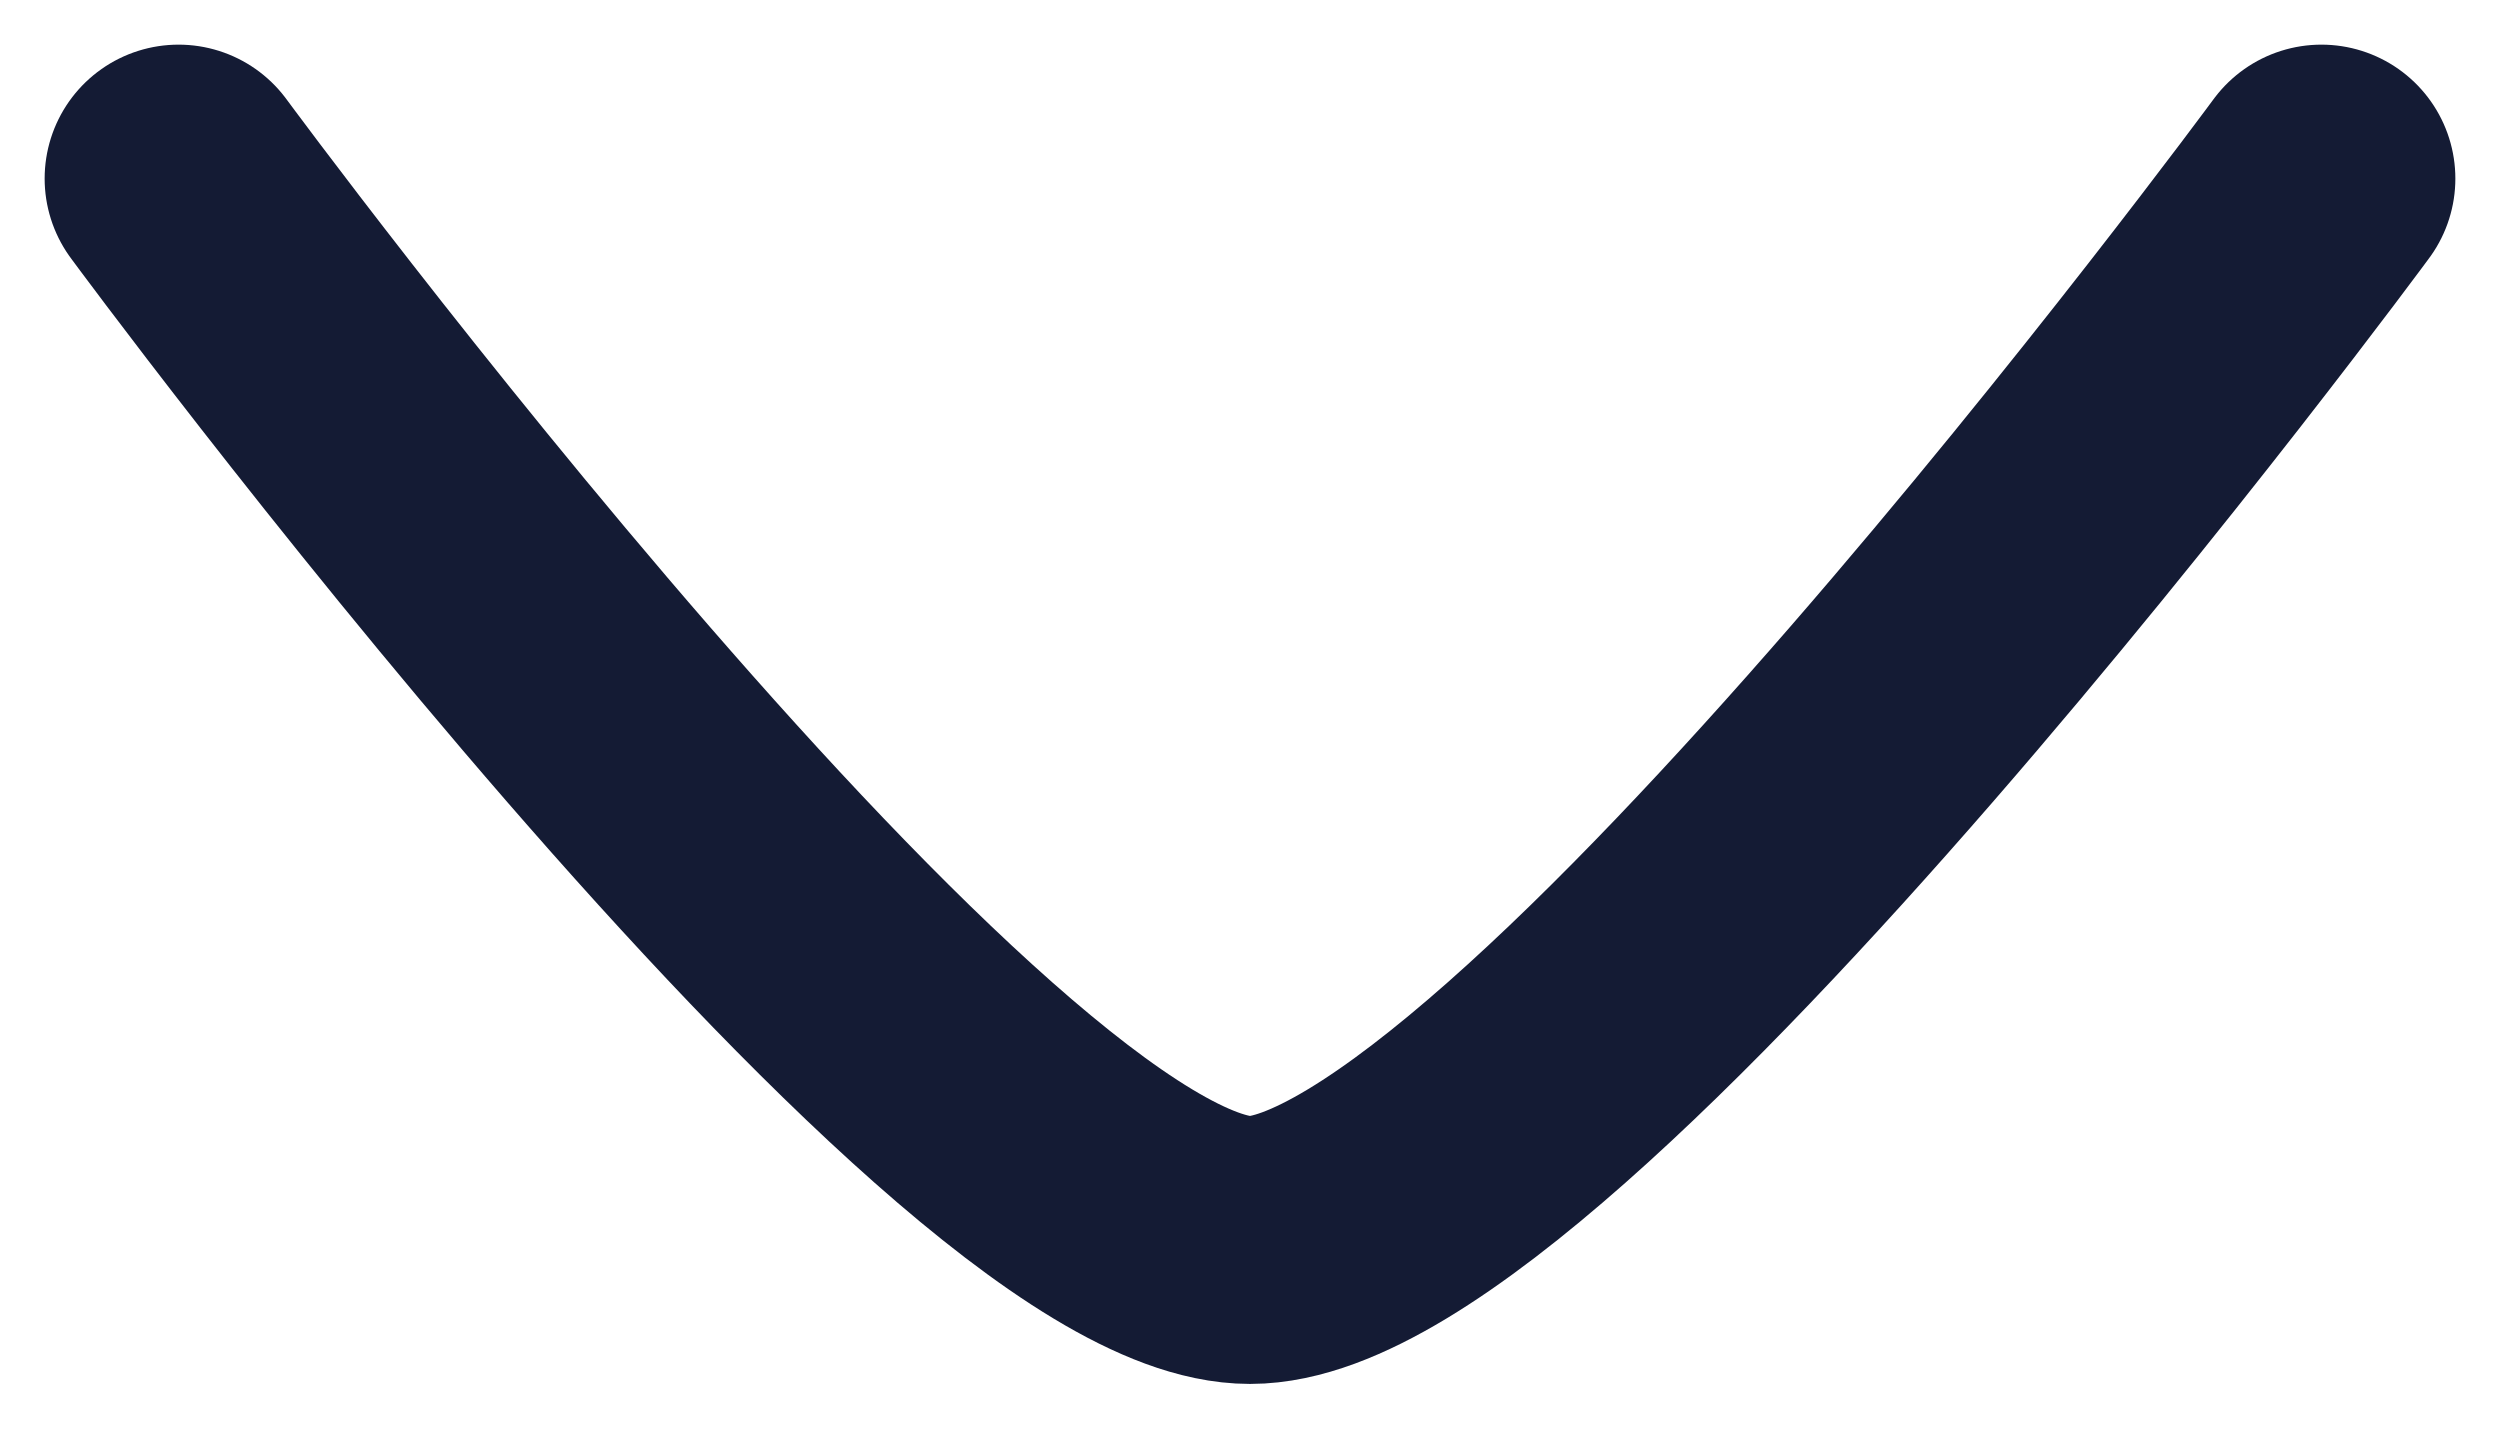 <svg width="14" height="8" viewBox="0 0 14 8" fill="none" xmlns="http://www.w3.org/2000/svg">
    <path d="M13 1C13 1 8.581 7 7 7C5.419 7 1 1 1 1" stroke="#141B34" stroke-width="1.5"
        stroke-linecap="round" stroke-linejoin="round" />
</svg>